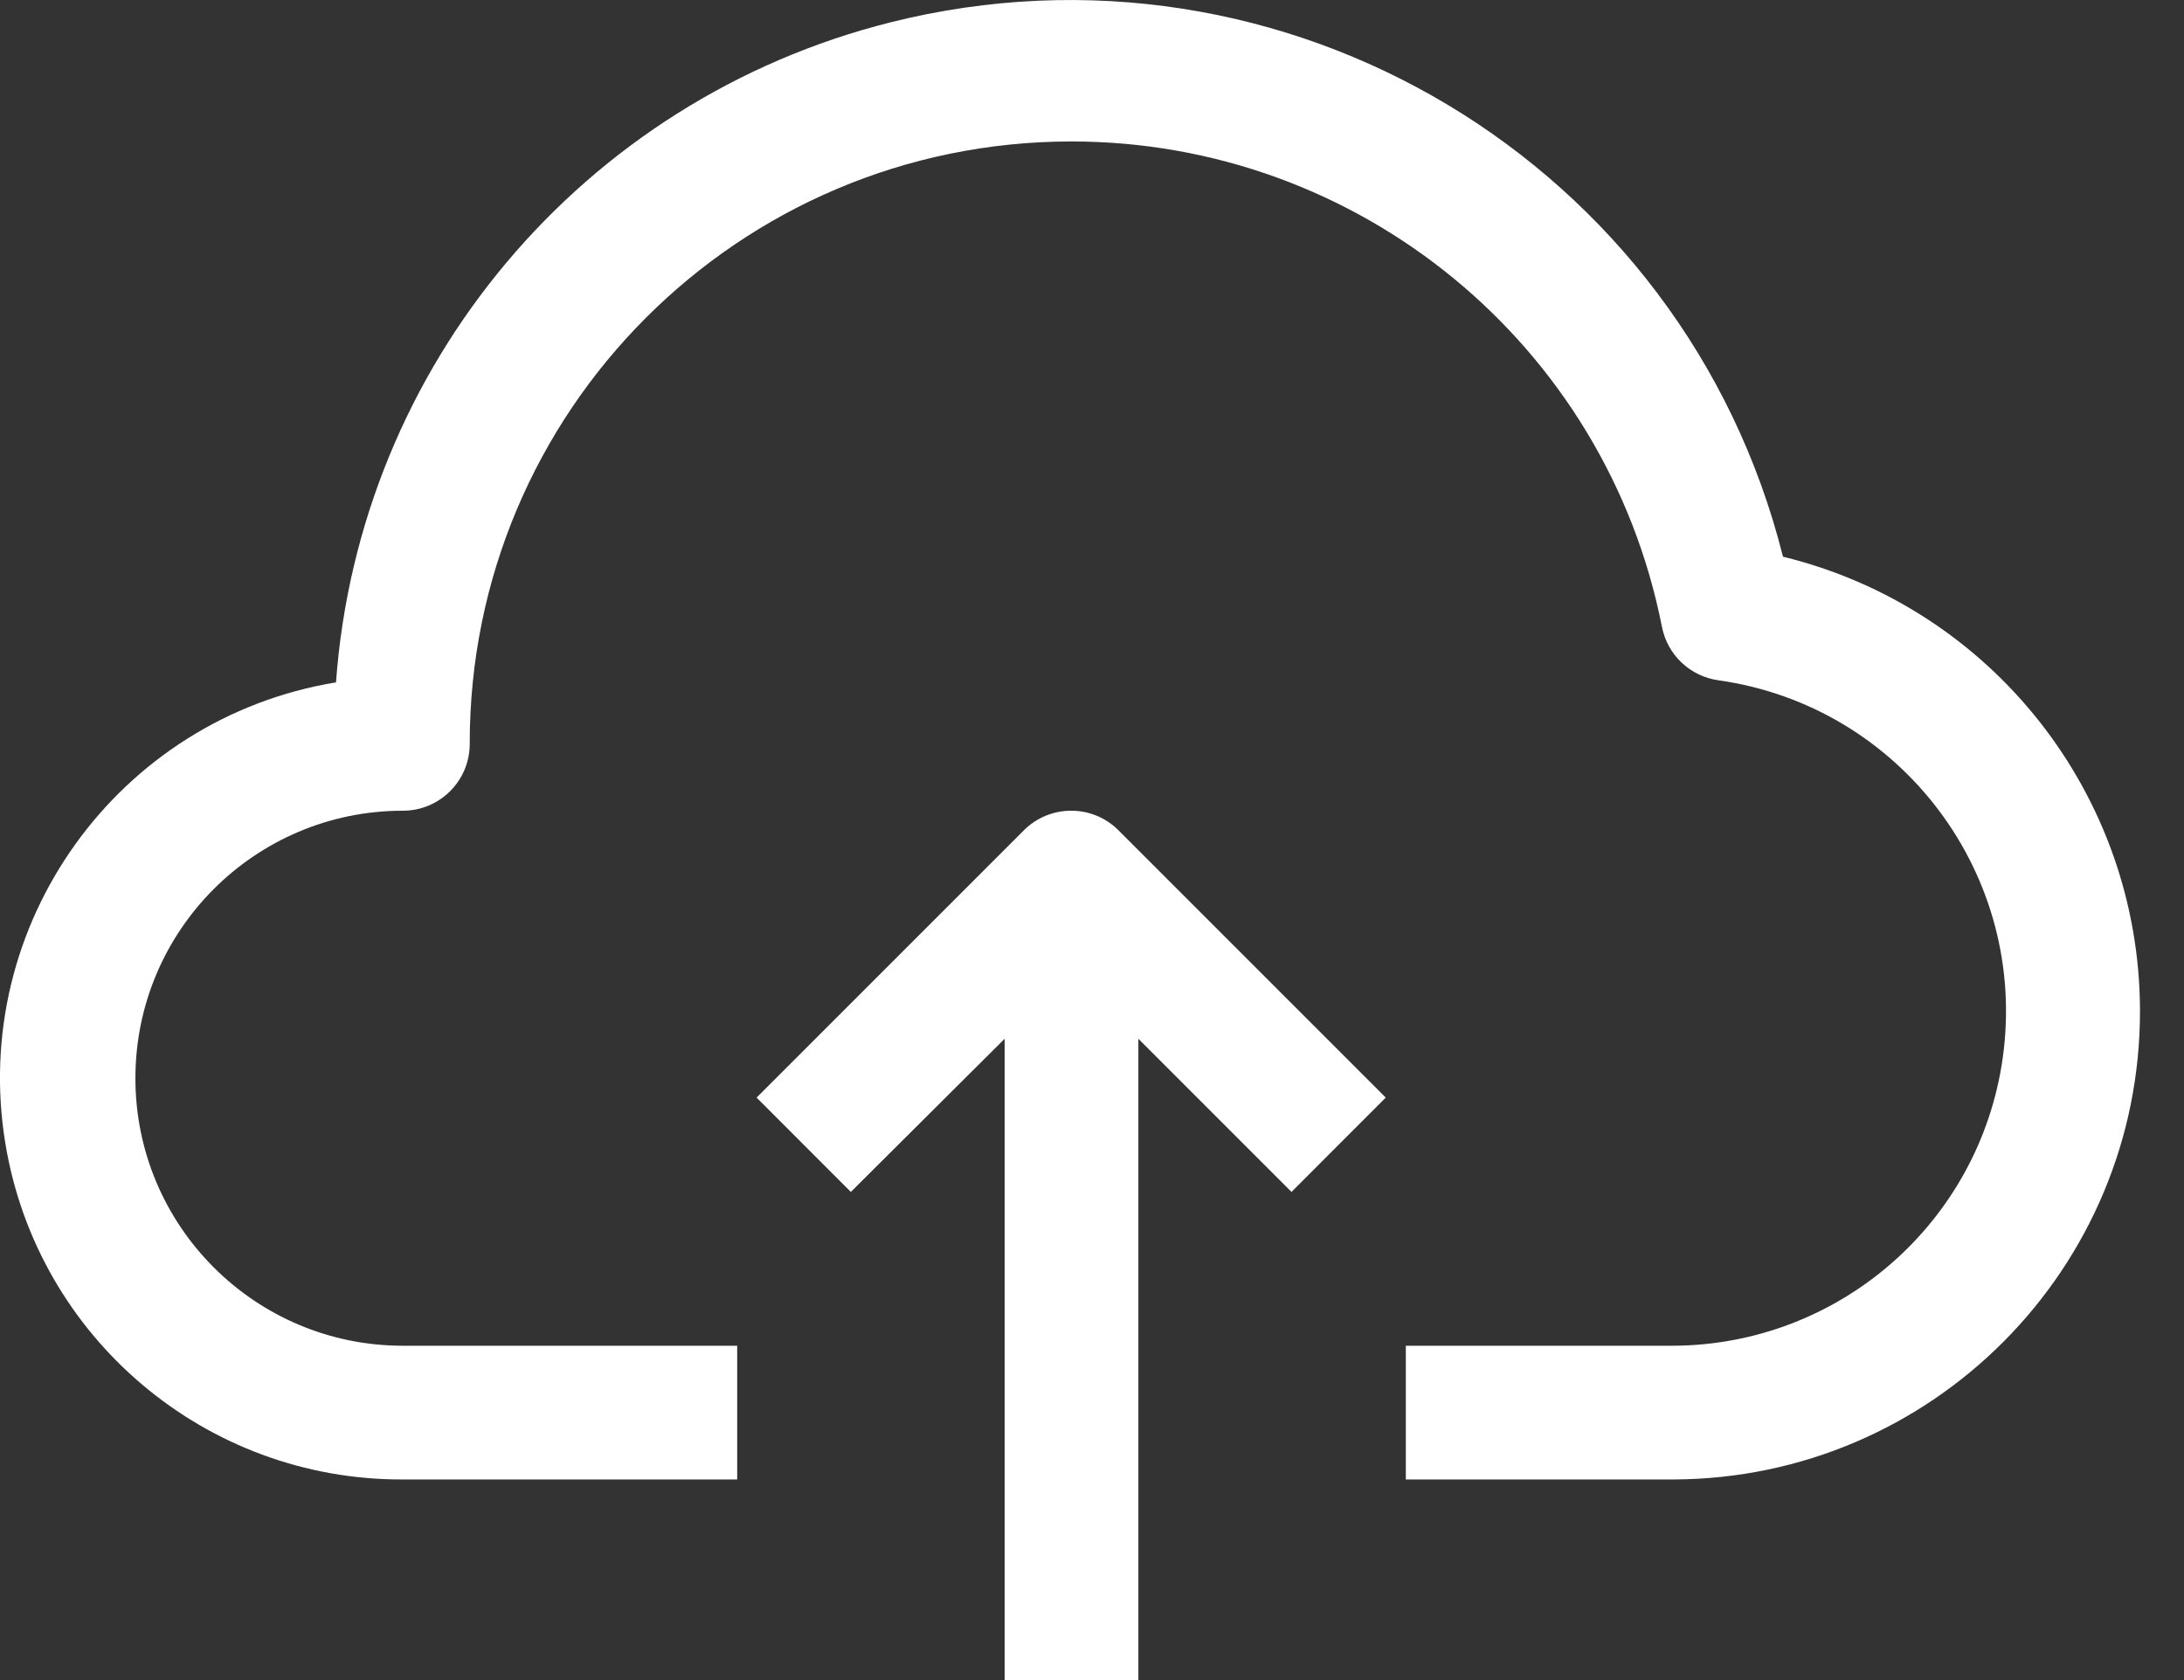 <svg width="26" height="20" viewBox="0 0 26 20" fill="none" xmlns="http://www.w3.org/2000/svg">
<rect x="0" y="0" width="26" height="20" fill="#333333" stroke="none"/>
<path d="M21.226 6.627C20.049 1.936 15.292 -0.912 10.601 0.266C6.936 1.186 4.274 4.354 4 8.123C1.397 8.552 -0.365 11.01 0.064 13.613C0.446 15.927 2.451 17.621 4.796 17.612H8.776V16.02H4.796C3.037 16.02 1.612 14.594 1.612 12.836C1.612 11.077 3.037 9.651 4.796 9.651C5.236 9.651 5.592 9.295 5.592 8.855C5.588 4.899 8.792 1.688 12.749 1.684C16.174 1.681 19.123 4.102 19.785 7.462C19.851 7.798 20.123 8.054 20.462 8.099C22.638 8.409 24.151 10.425 23.841 12.601C23.563 14.555 21.894 16.01 19.921 16.02H16.736V17.612H19.921C22.998 17.602 25.485 15.1 25.476 12.023C25.468 9.461 23.715 7.235 21.226 6.627Z" fill="white"/>
<path d="M12.191 9.882L9.007 13.066L10.129 14.189L11.96 12.366V20H13.552V12.366L15.375 14.189L16.497 13.066L13.313 9.882C13.003 9.574 12.502 9.574 12.191 9.882Z" fill="white"/>
</svg>

